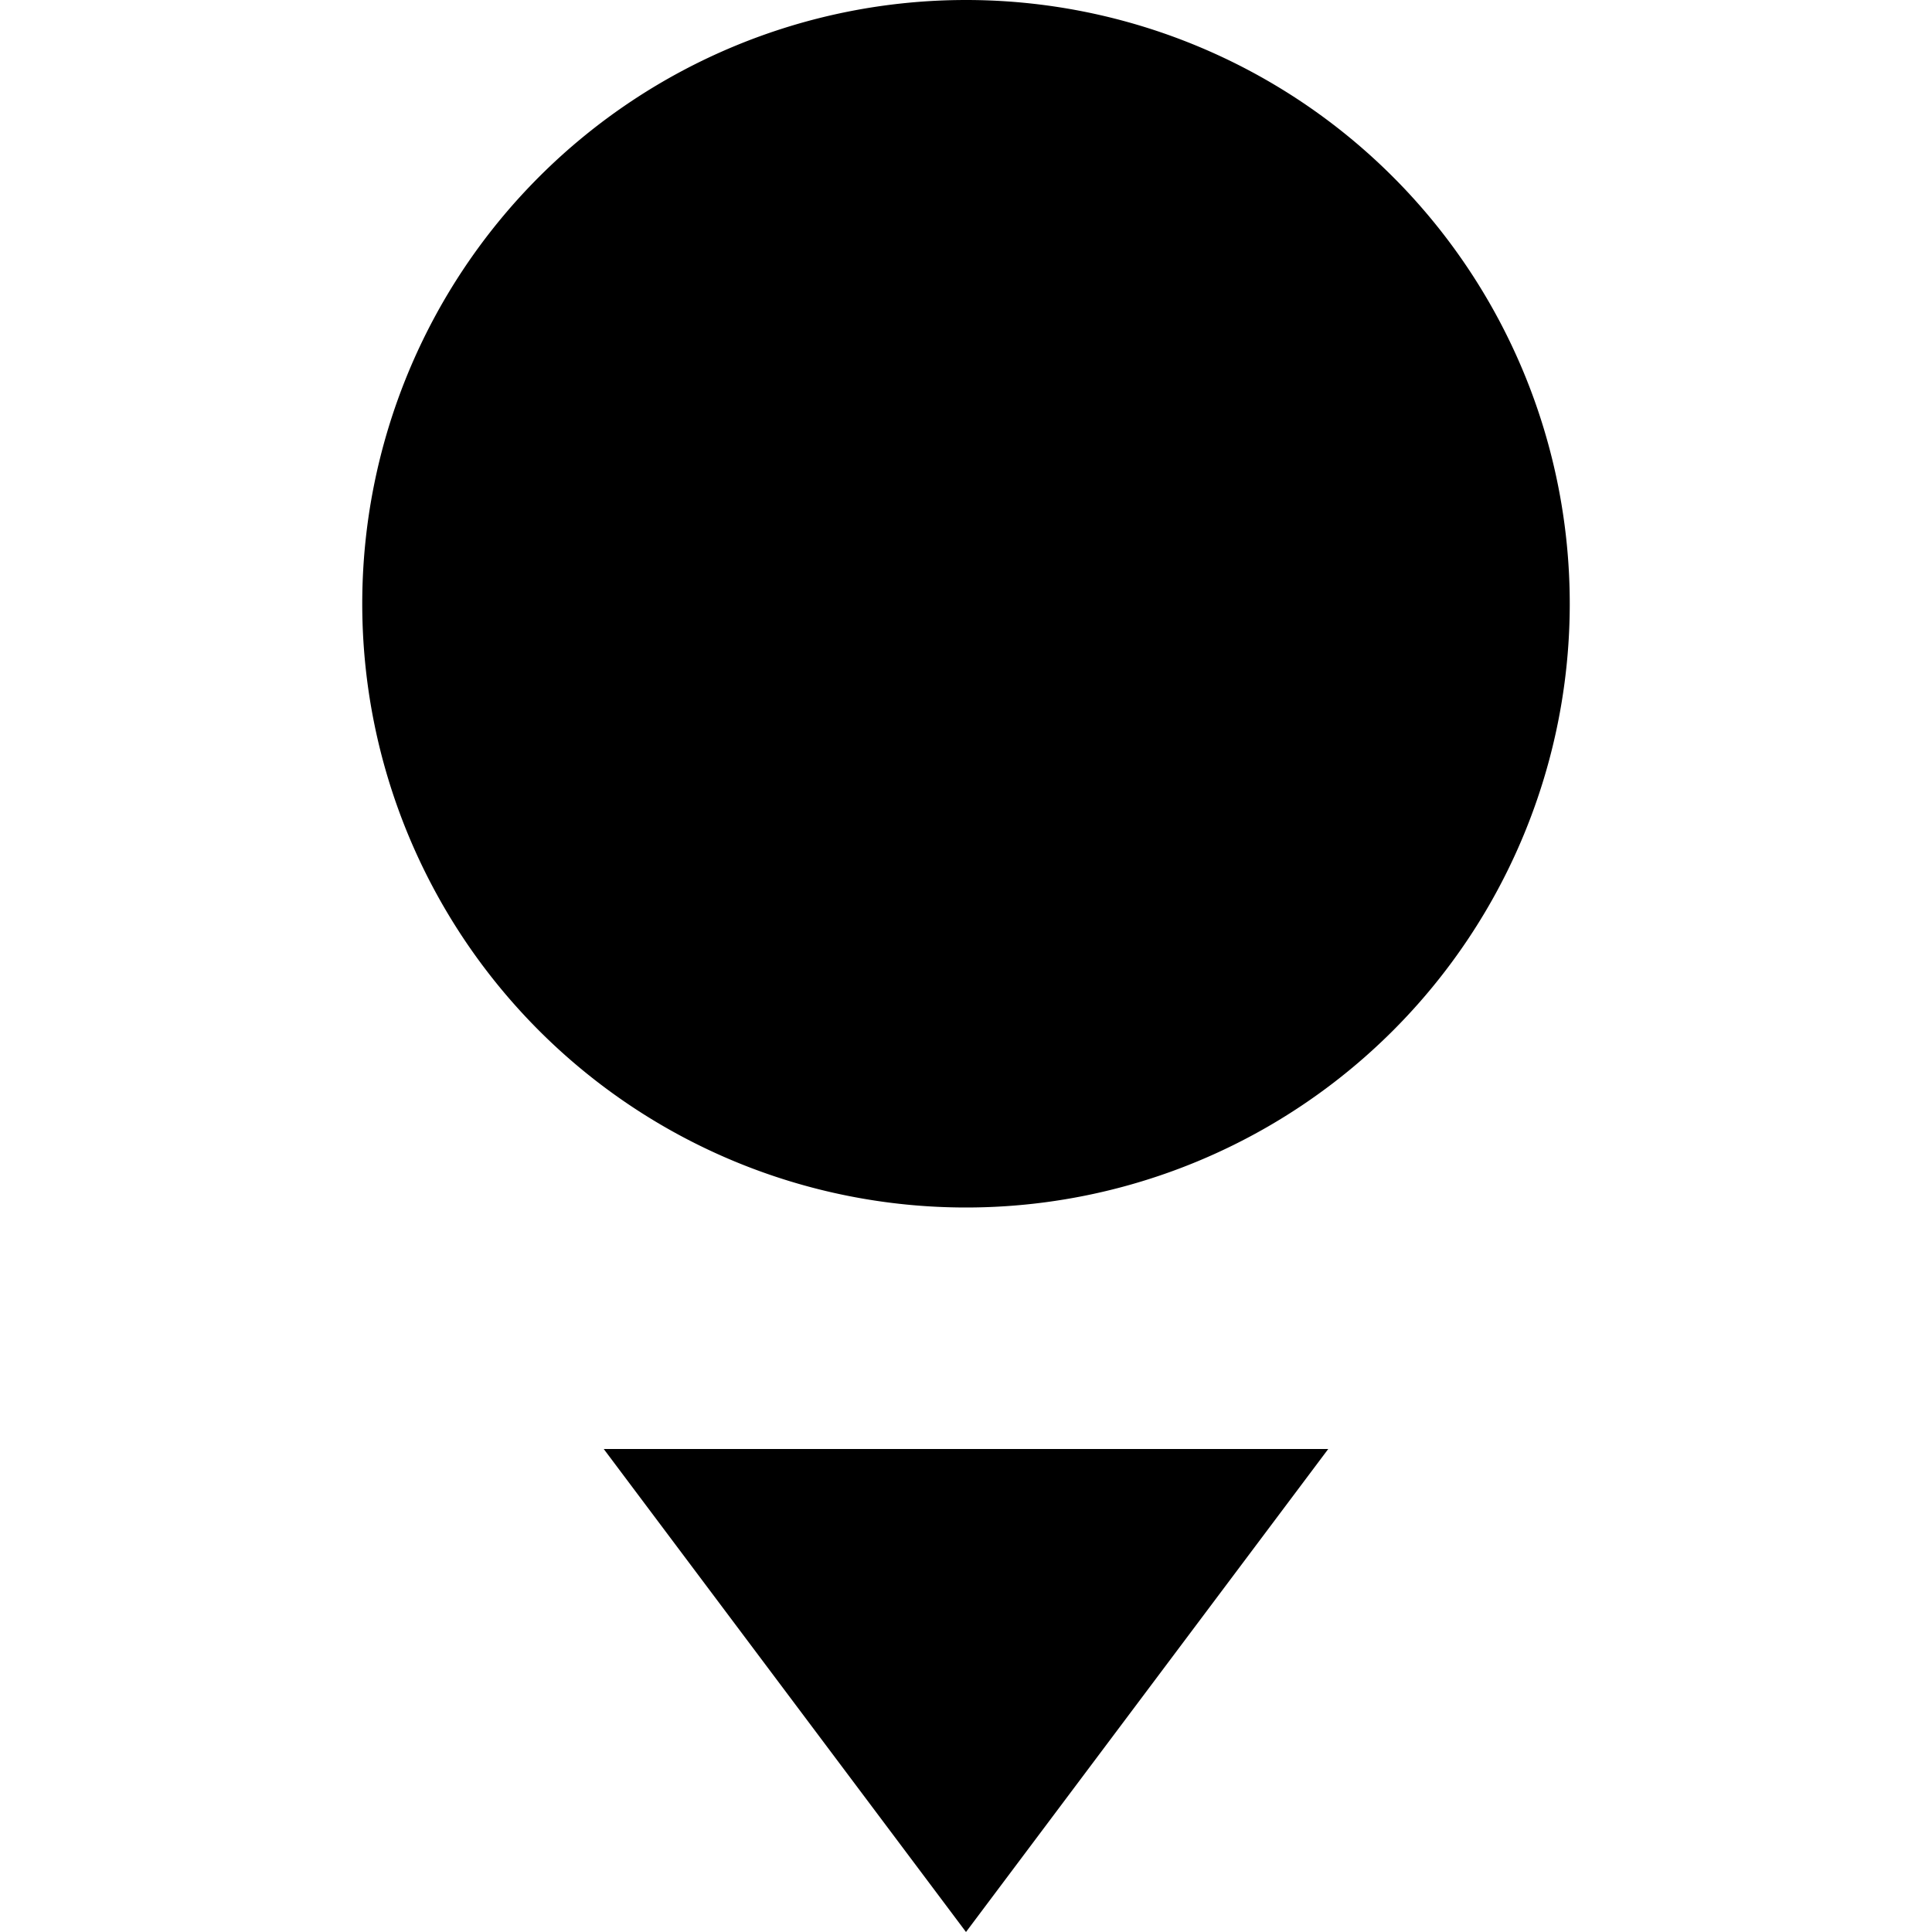 <svg xmlns="http://www.w3.org/2000/svg" width="16" height="16" version="1.1">
 <path style="fill:#000000" d="M 13,5 A 5,5 0 0 1 8,10 5,5 0 0 1 3,5 5,5 0 0 1 8,0 5,5 0 0 1 13,5 Z"/>
 <path style="fill:#000000" d="M 5,12 8,16 11,12 Z"/>
</svg>
